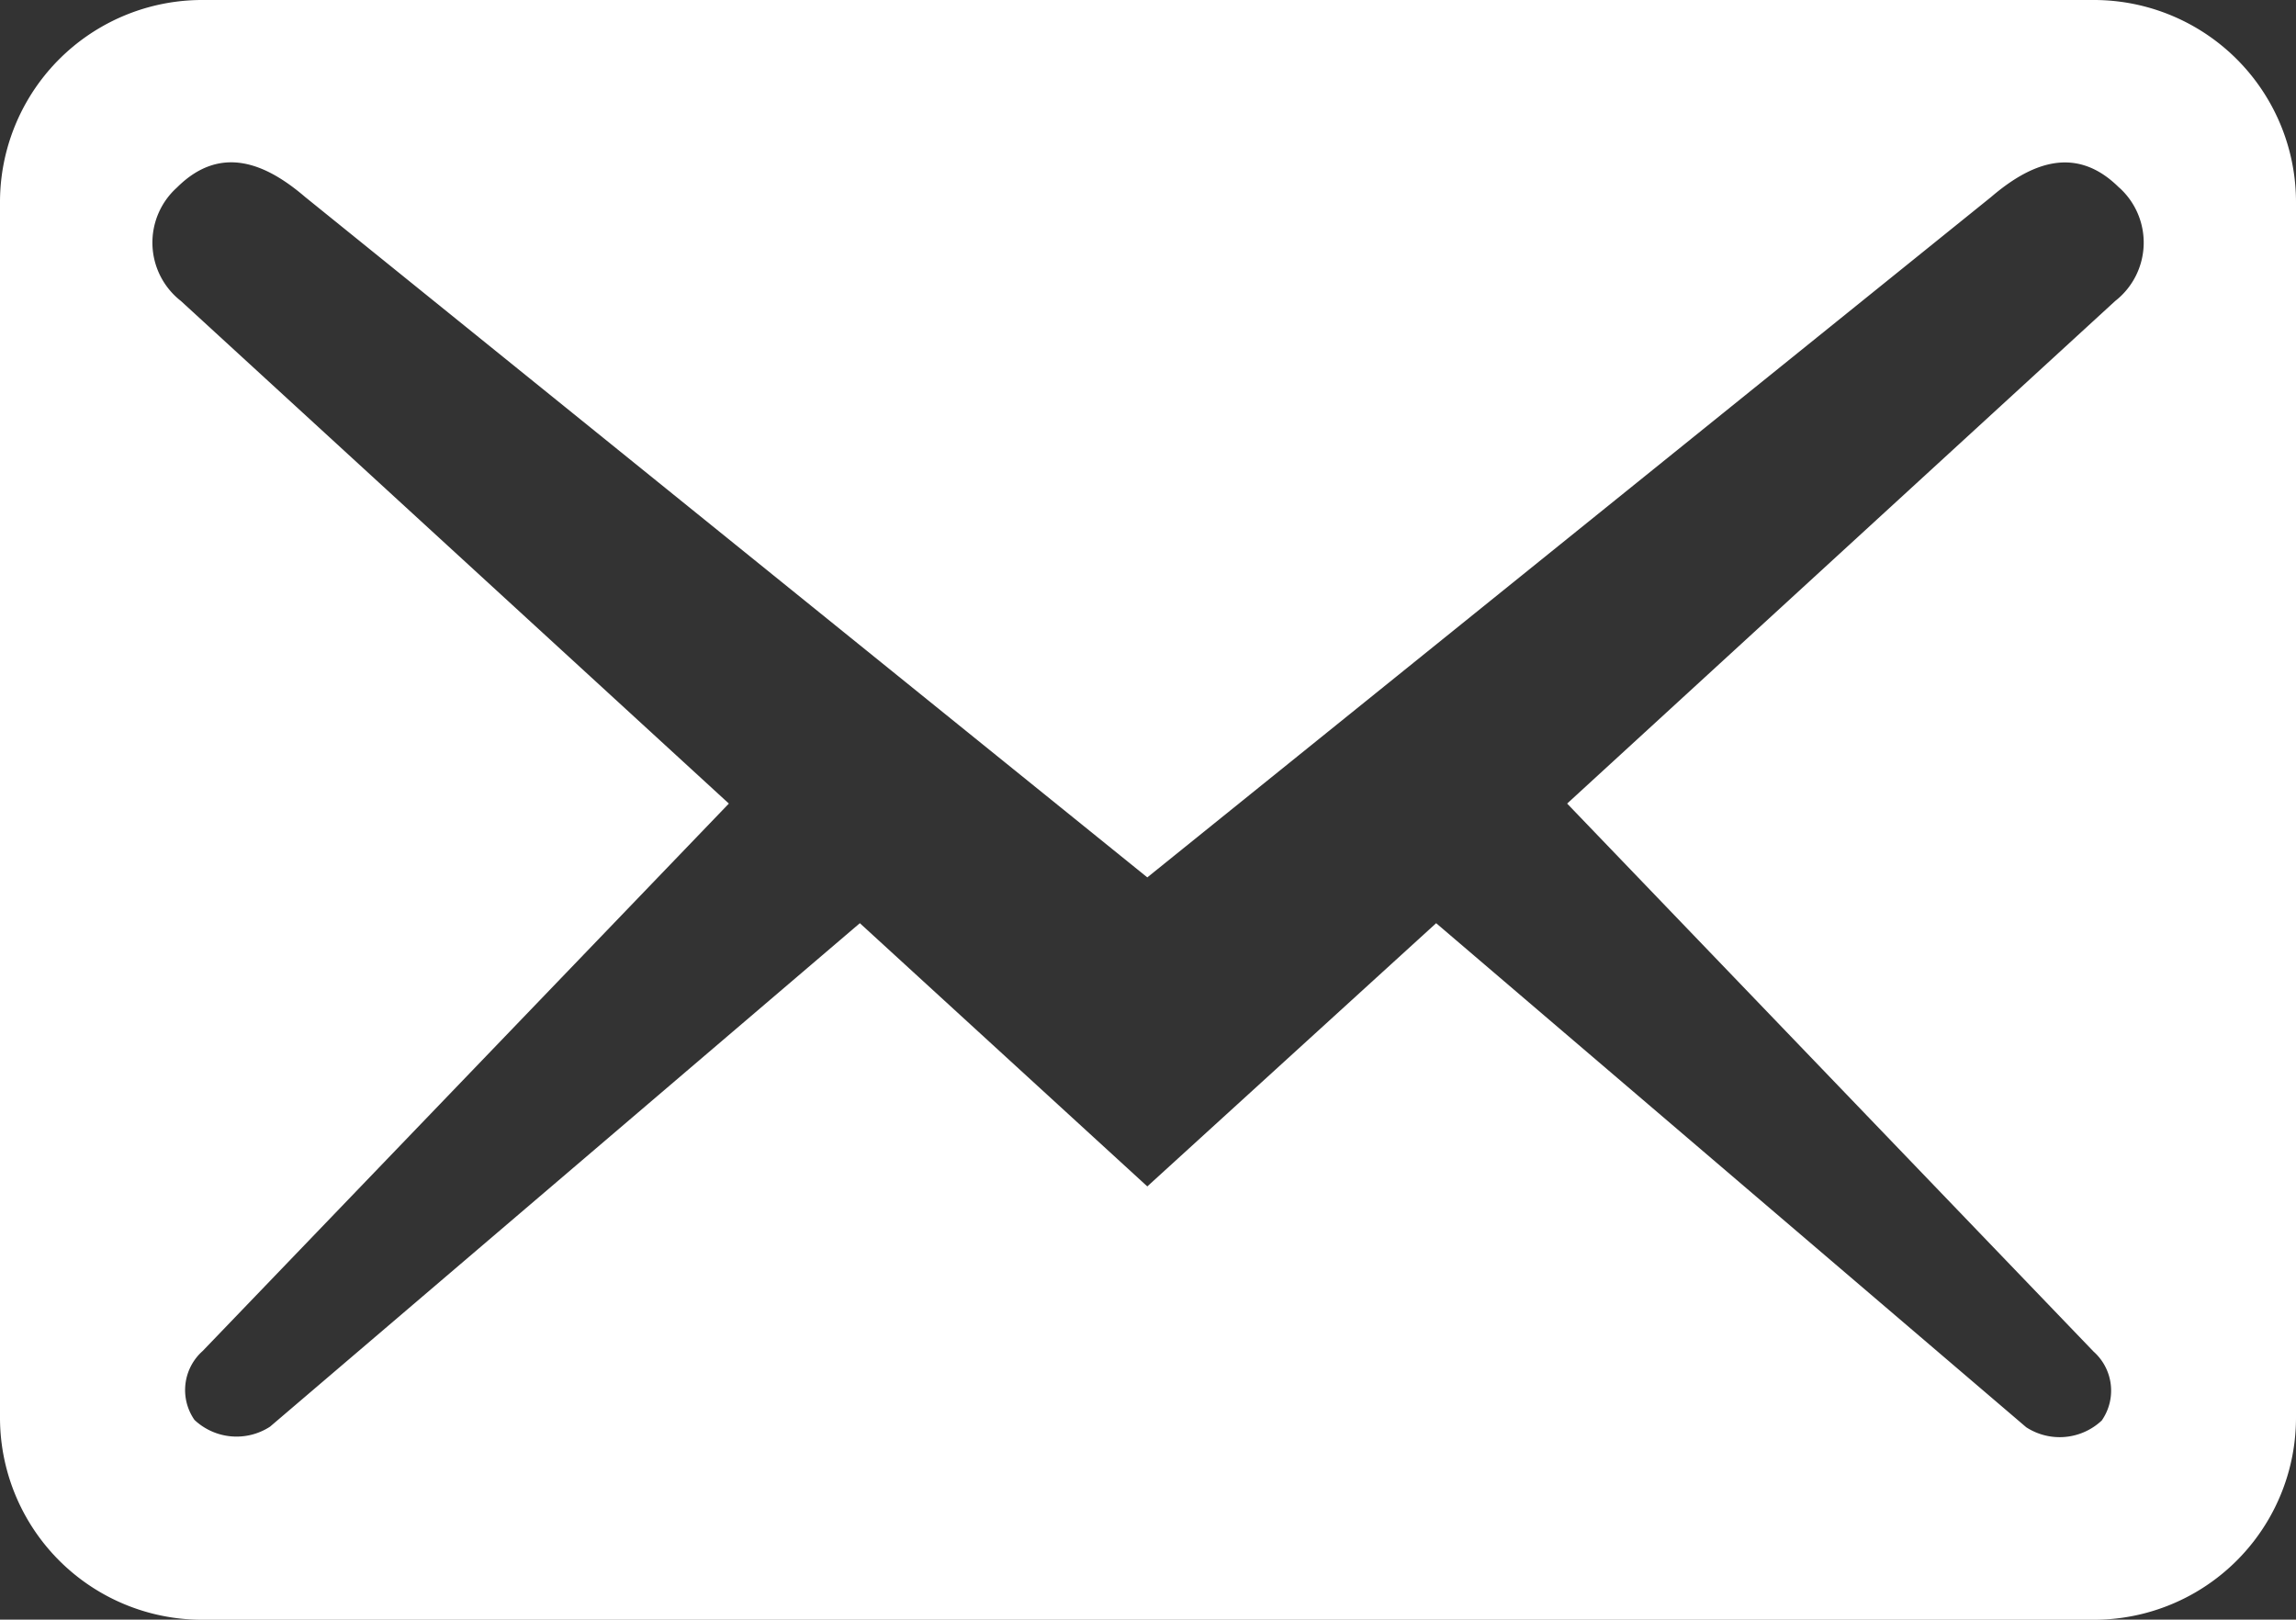 <svg xmlns="http://www.w3.org/2000/svg" width="20" height="14.109" viewBox="0 0 20 14.109">
  <rect x="0" y="0" width="20" height="14.109" fill="#333333" stroke="none"/>
  <g id="dashicons:email-alt" transform="translate(0 -3.125)">
    <path id="Vector" d="M20,12.346V1.764A1.761,1.761,0,0,0,18.236,0H1.764A1.761,1.761,0,0,0,0,1.764V12.346a1.761,1.761,0,0,0,1.764,1.764H18.236A1.761,1.761,0,0,0,20,12.346ZM18.46,1.634a.645.645,0,0,1-.035.988L13.651,7l4.586,4.774a.455.455,0,0,1,.071.6.535.535,0,0,1-.658.059L12.51,8.042,9.994,10.335,7.49,8.042,2.352,12.428a.535.535,0,0,1-.658-.059.455.455,0,0,1,.071-.6L6.349,7,1.576,2.622a.645.645,0,0,1-.035-.988c.388-.388.788-.2,1.117.082L9.994,7.643l7.349-5.926c.329-.282.729-.47,1.117-.082Z" transform="translate(0 3.125)" fill="#fff"/>
  </g>
</svg>
